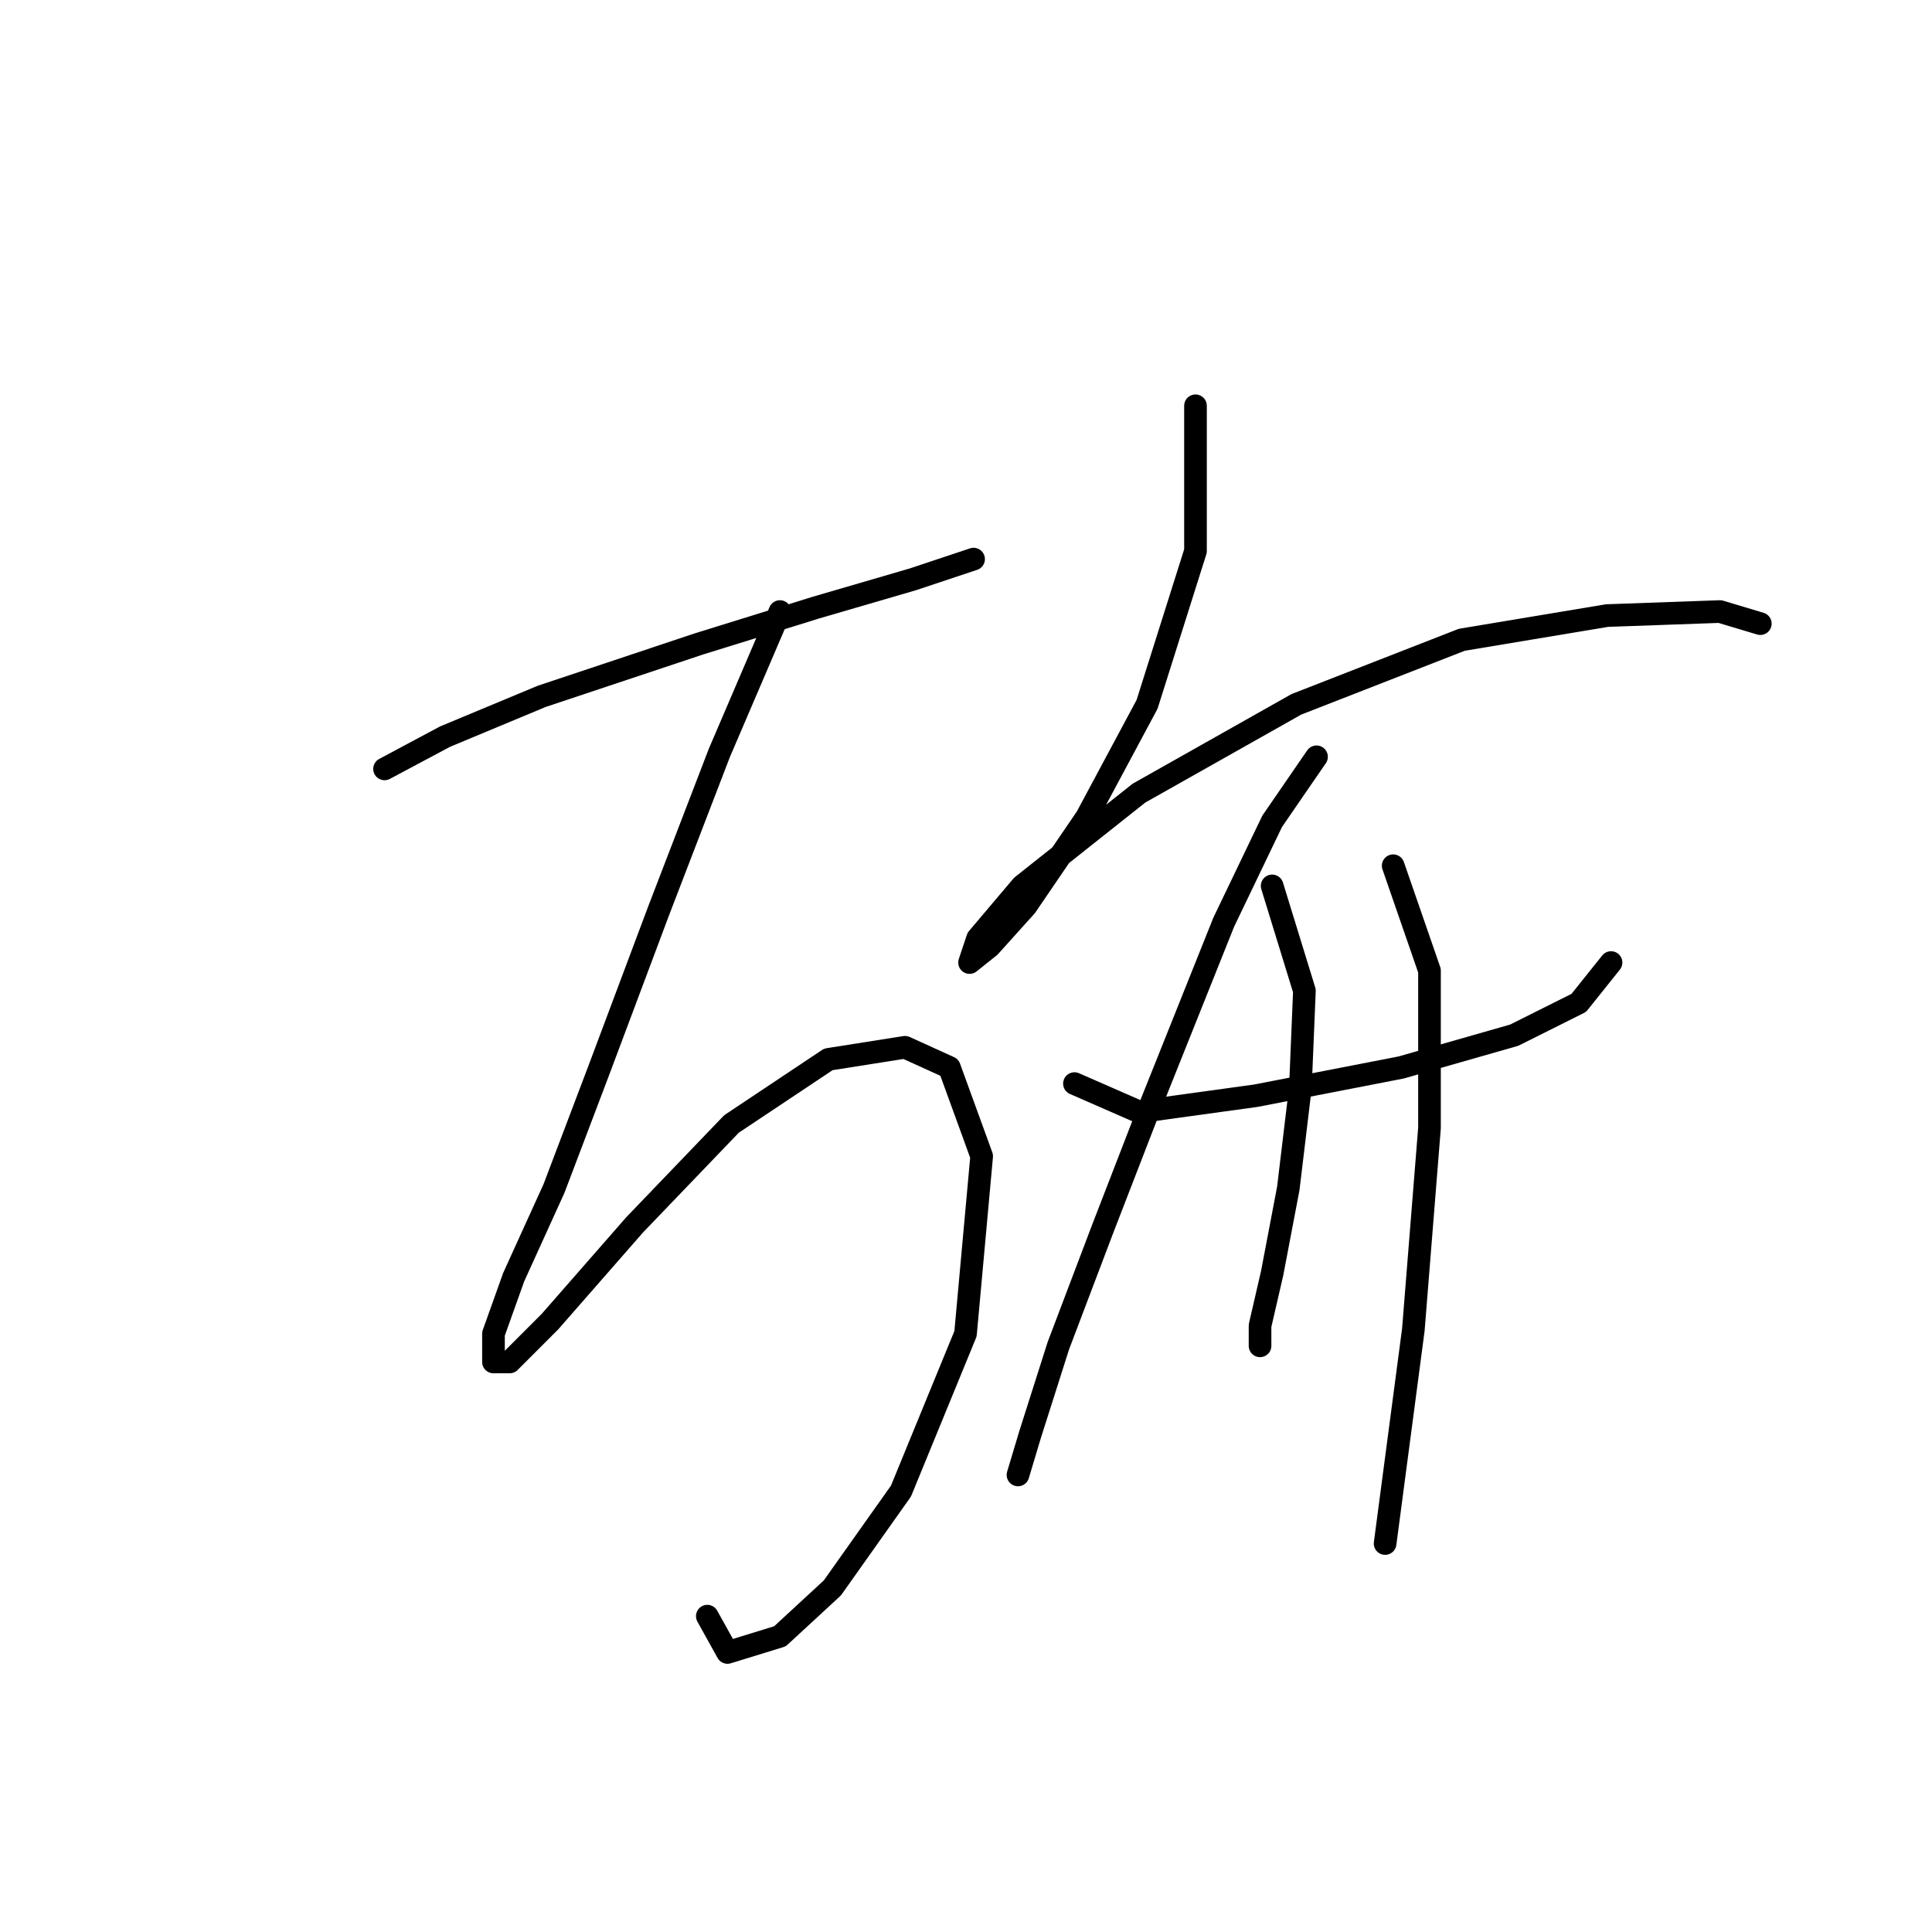 <?xml version="1.0" standalone="no"?>
    <svg width="256" height="256" xmlns="http://www.w3.org/2000/svg" version="1.1">
    <polyline stroke="black" stroke-width="3" stroke-linecap="round" fill="transparent" stroke-linejoin="round" points="50.954 101.883 58.973 97.606 71.803 92.26 92.653 85.31 108.156 80.499 120.986 76.757 129.005 74.084 129.005 74.084 " />
        <polyline stroke="black" stroke-width="3" stroke-linecap="round" fill="transparent" stroke-linejoin="round" points="103.345 81.033 95.326 99.744 87.307 120.594 79.288 141.977 73.407 157.481 68.061 169.242 65.388 176.726 65.388 180.468 67.527 180.468 72.873 175.122 84.099 162.292 96.93 148.927 109.76 140.374 119.917 138.77 125.798 141.443 130.075 153.204 127.936 176.726 119.383 197.576 110.294 210.406 103.345 216.821 96.395 218.96 93.722 214.148 93.722 214.148 " />
        <polyline stroke="black" stroke-width="3" stroke-linecap="round" fill="transparent" stroke-linejoin="round" points="158.408 53.769 158.408 73.014 151.993 93.329 143.974 108.298 135.955 120.059 131.144 125.405 128.471 127.543 129.54 124.336 135.421 117.386 150.924 105.09 171.773 93.329 193.692 84.775 212.937 81.568 227.906 81.033 233.252 82.637 233.252 82.637 " />
        <polyline stroke="black" stroke-width="3" stroke-linecap="round" fill="transparent" stroke-linejoin="round" points="142.37 143.581 150.924 147.323 166.427 145.185 185.673 141.443 200.641 137.166 209.195 132.889 213.472 127.543 213.472 127.543 " />
        <polyline stroke="black" stroke-width="3" stroke-linecap="round" fill="transparent" stroke-linejoin="round" points="174.446 100.279 168.566 108.832 162.15 122.197 152.528 146.254 146.112 162.827 140.232 178.33 136.49 190.091 134.886 195.437 134.886 195.437 134.886 195.437 " />
        <polyline stroke="black" stroke-width="3" stroke-linecap="round" fill="transparent" stroke-linejoin="round" points="168.566 117.386 172.842 131.285 172.308 144.116 170.704 157.481 168.566 168.707 166.962 175.657 166.962 178.33 166.962 178.33 " />
        <polyline stroke="black" stroke-width="3" stroke-linecap="round" fill="transparent" stroke-linejoin="round" points="184.604 114.713 189.415 128.613 189.415 149.462 187.276 176.192 183.534 204.525 183.534 204.525 " />
        </svg>
